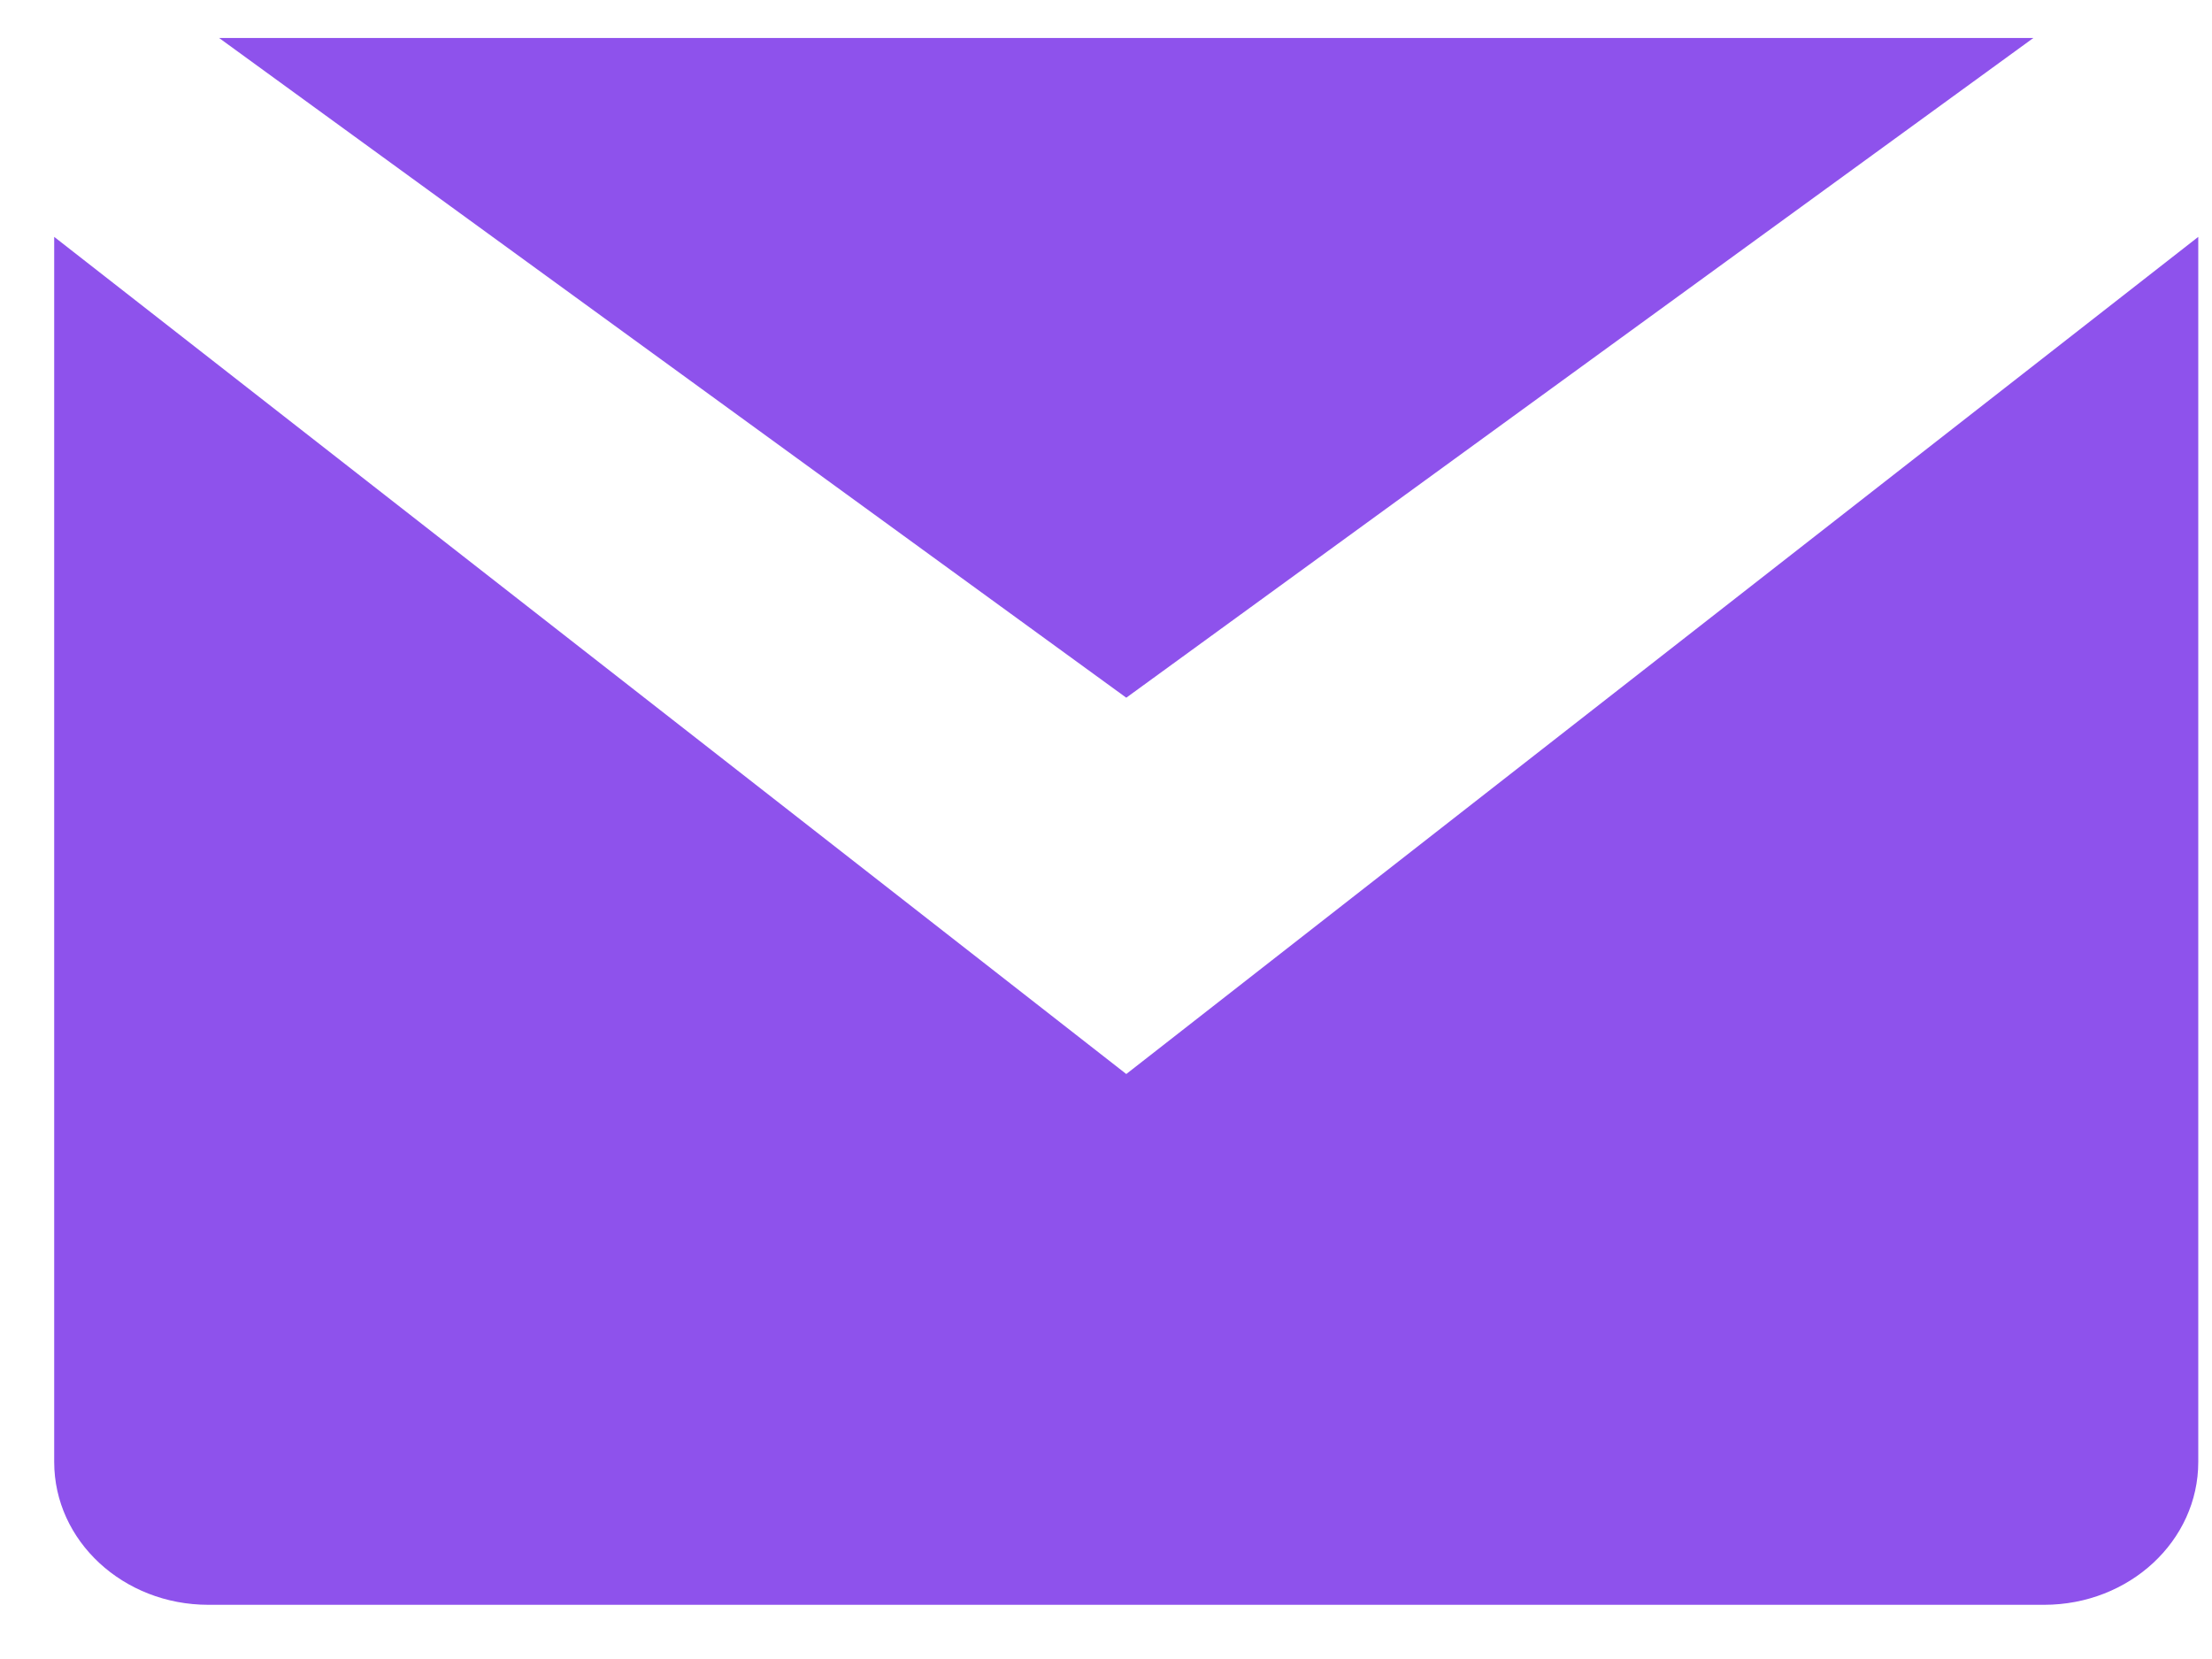 <svg width="24" height="18" viewBox="0 0 24 18" fill="none" xmlns="http://www.w3.org/2000/svg">
<path fill-rule="evenodd" clip-rule="evenodd" d="M12.22 7.57L2.377 0.412H22.062L12.22 7.57ZM23.851 2.57V2.202L23.851 2.57L23.851 2.57ZM23.851 2.57L12.22 11.653L0.588 2.57V15.862C0.588 16.719 1.337 17.412 2.261 17.412H22.178C23.104 17.412 23.851 16.718 23.851 15.862V2.57Z" fill="#8E52EC"/>
</svg>
